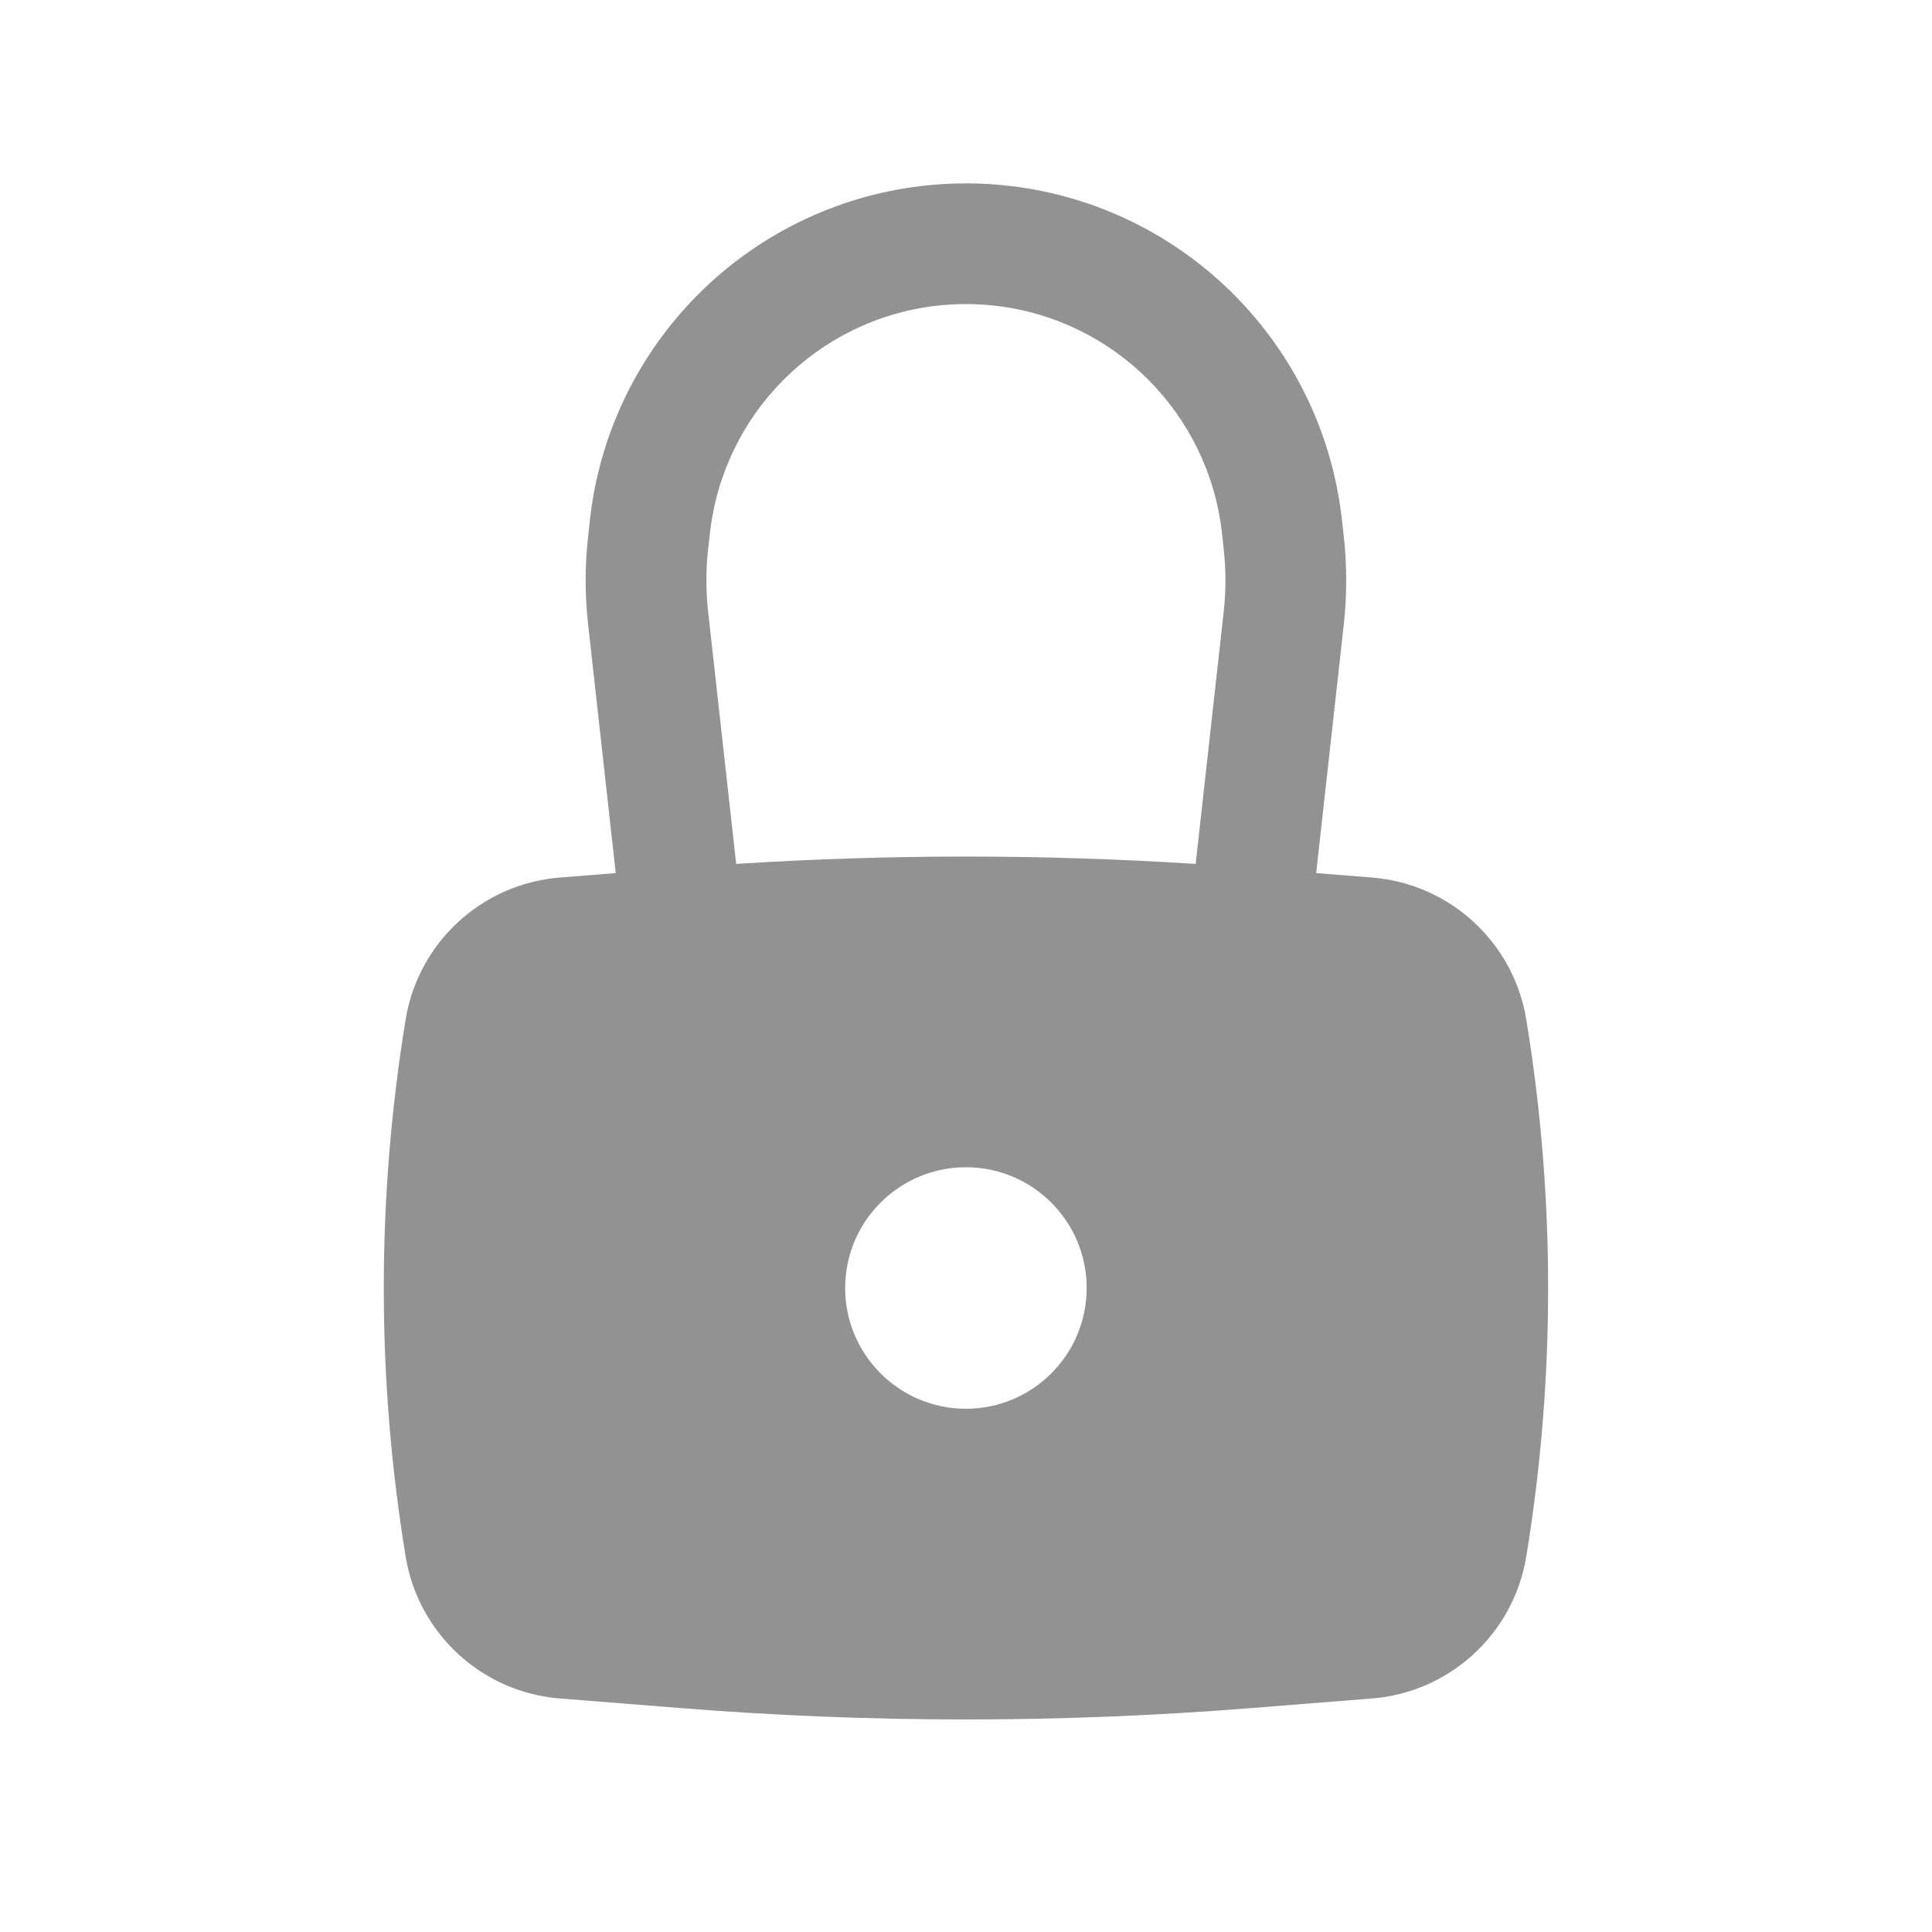 <svg width="24" height="24" viewBox="0 0 24 24" fill="none" xmlns="http://www.w3.org/2000/svg">
    <path fill-rule="evenodd" clip-rule="evenodd" d="M7.306 7.758L7.649 10.846L6.954 10.901C5.986 10.979 5.196 11.706 5.039 12.665C4.677 14.874 4.677 17.127 5.039 19.335C5.196 20.294 5.986 21.022 6.954 21.099L8.45 21.218C10.813 21.407 13.186 21.407 15.548 21.218L17.044 21.099C18.012 21.022 18.803 20.294 18.96 19.335C19.322 17.127 19.322 14.874 18.96 12.665C18.803 11.706 18.012 10.979 17.044 10.901L16.35 10.846L16.693 7.758C16.733 7.394 16.733 7.027 16.693 6.663L16.67 6.458C16.429 4.285 14.72 2.565 12.548 2.31C12.184 2.267 11.815 2.267 11.45 2.31C9.278 2.565 7.57 4.285 7.328 6.458L7.306 6.663C7.265 7.027 7.265 7.394 7.306 7.758ZM12.373 3.799C12.125 3.77 11.874 3.77 11.625 3.799C10.147 3.973 8.984 5.144 8.819 6.624L8.796 6.829C8.768 7.083 8.768 7.339 8.796 7.593L9.145 10.732C11.046 10.61 12.953 10.61 14.853 10.732L15.202 7.593C15.23 7.339 15.23 7.083 15.202 6.829L15.18 6.624C15.015 5.144 13.852 3.973 12.373 3.799ZM11.999 14.5C11.171 14.5 10.499 15.172 10.499 16C10.499 16.828 11.171 17.5 11.999 17.5C12.828 17.5 13.499 16.828 13.499 16C13.499 15.172 12.828 14.5 11.999 14.5Z" fill="#929292"/>
</svg>
